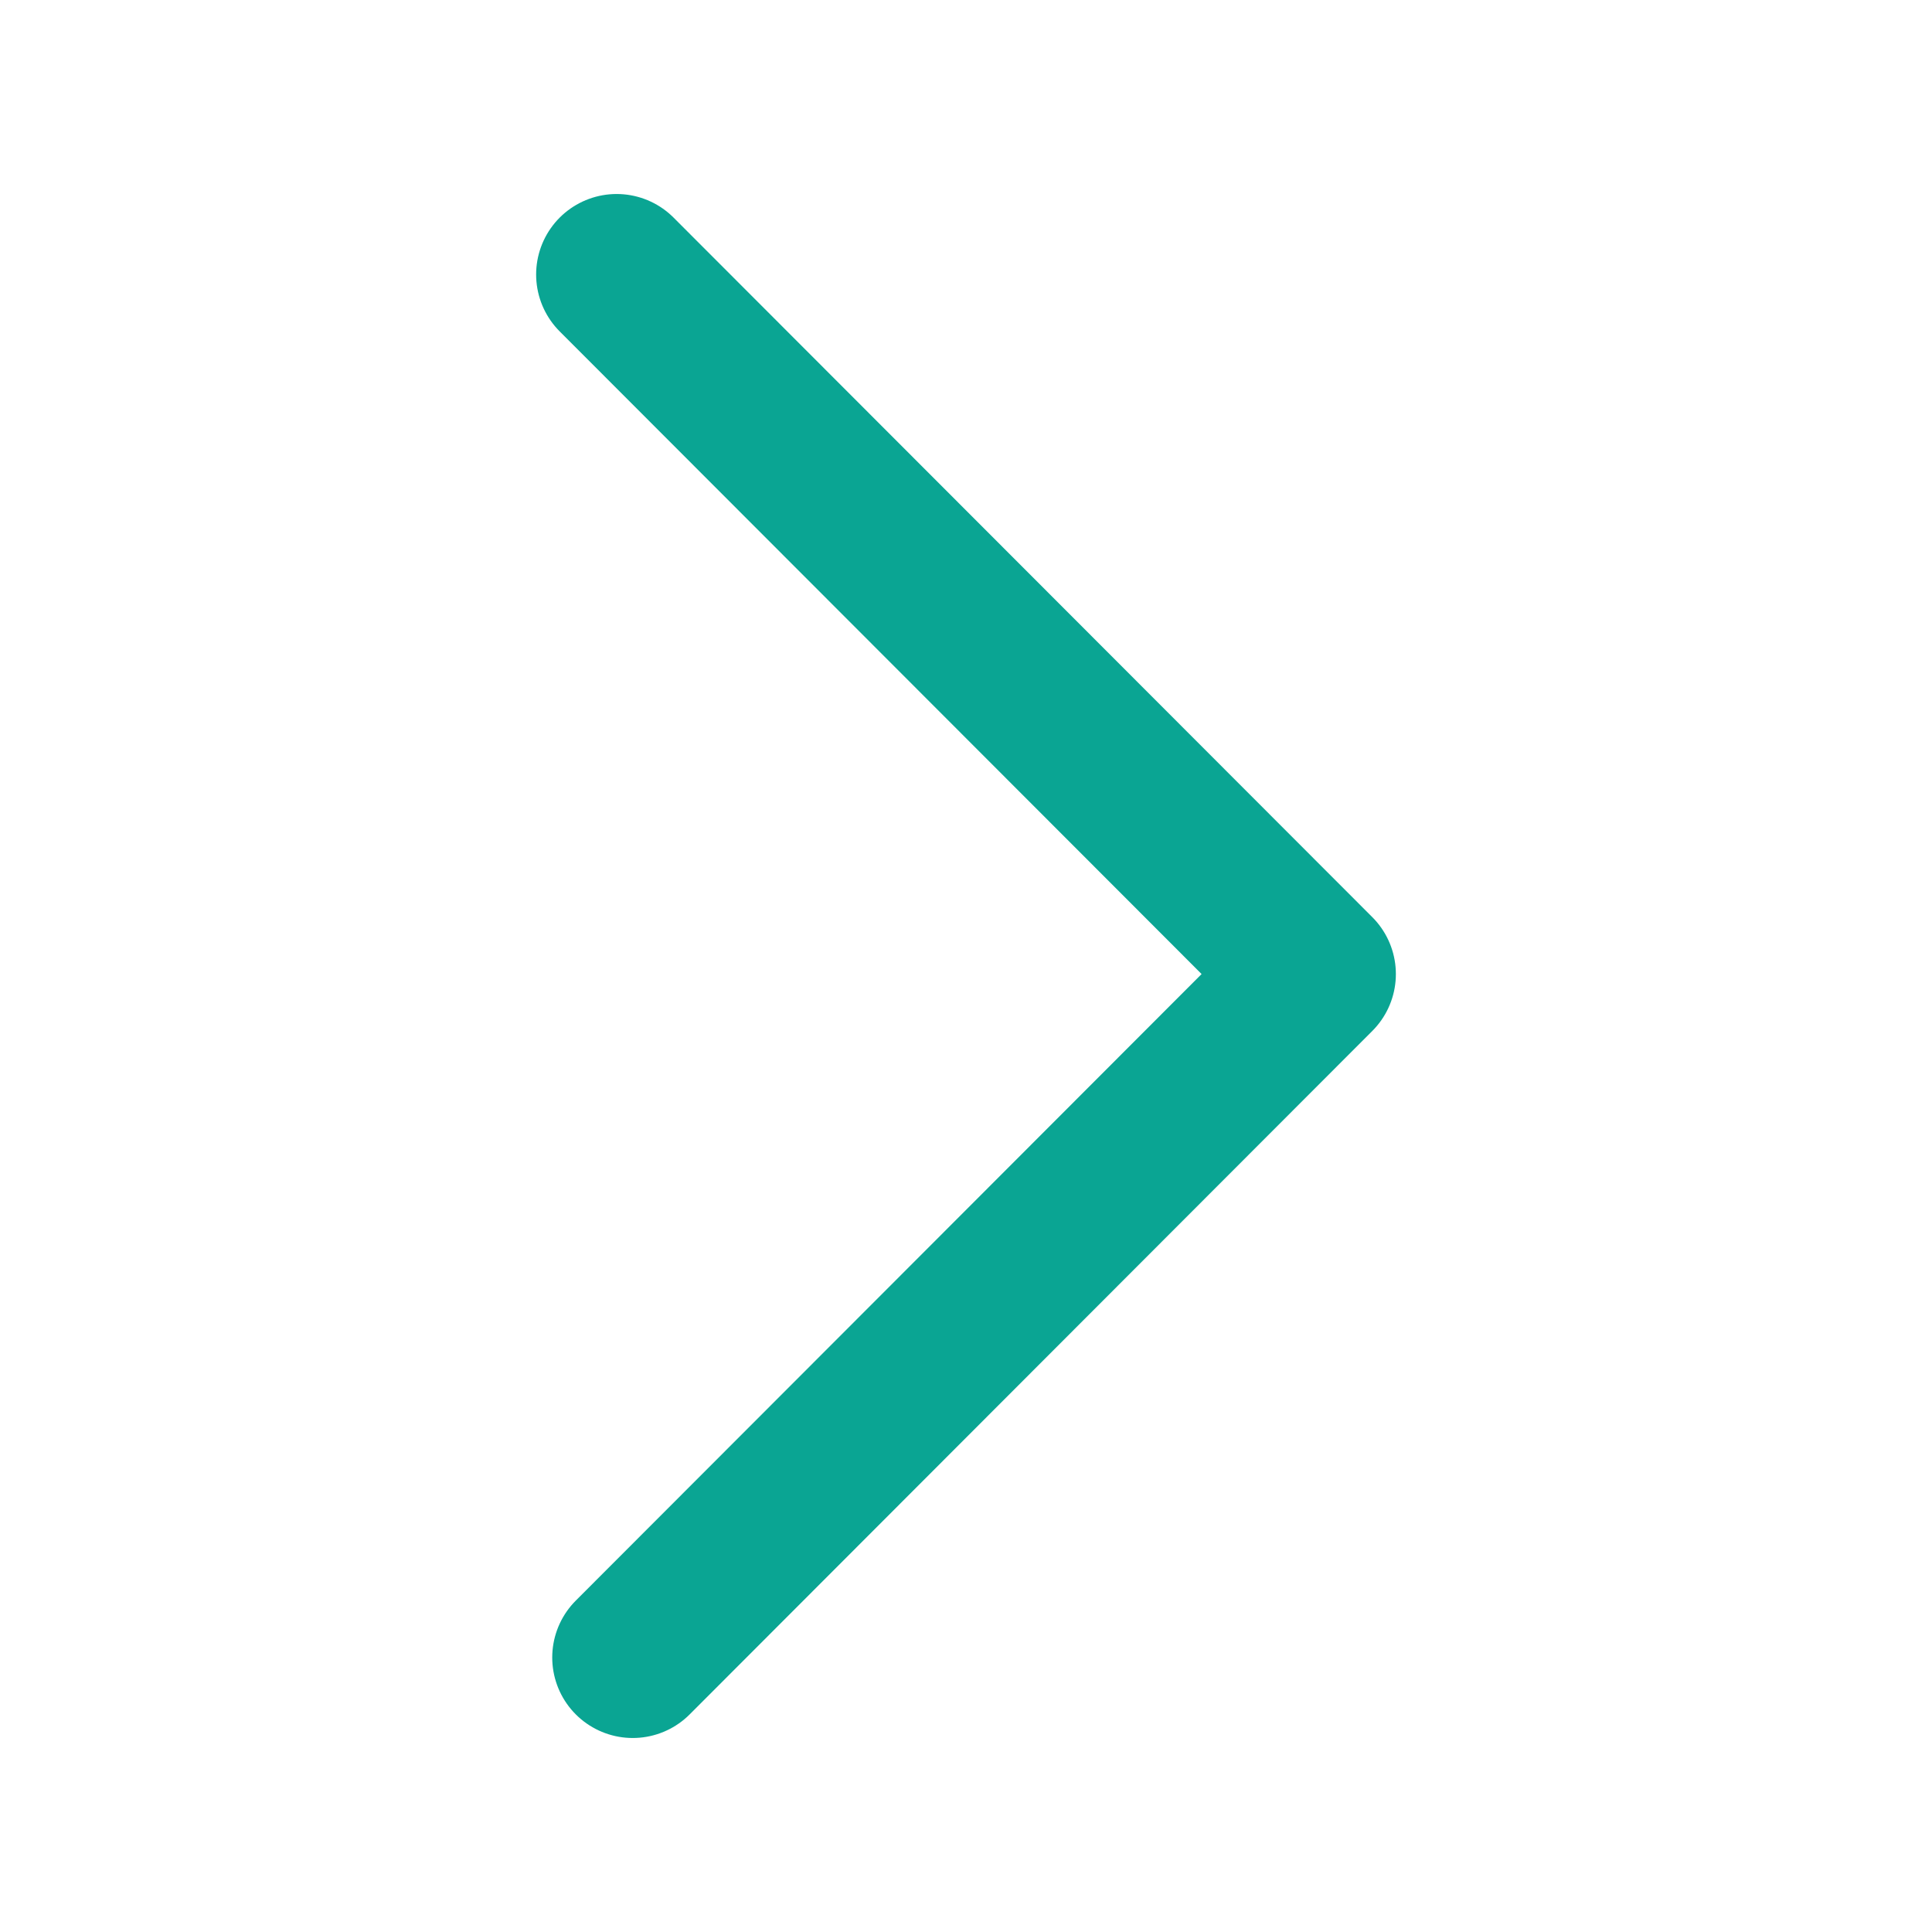 <?xml version="1.0" ?><svg data-name="Layer 1" id="Layer_1" viewBox="0 0 24 24" xmlns="http://www.w3.org/2000/svg"><defs><style>.Graphic-Style{fill:none;stroke:#0aa593;stroke-linecap:round;stroke-linejoin:round;stroke-width:2px;}</style></defs><title/><polyline class="Graphic-Style" data-name="&lt;Path&gt;" id="_Path_" points="7.66 3.41 16.34 12.1 7.86 20.59"/></svg>